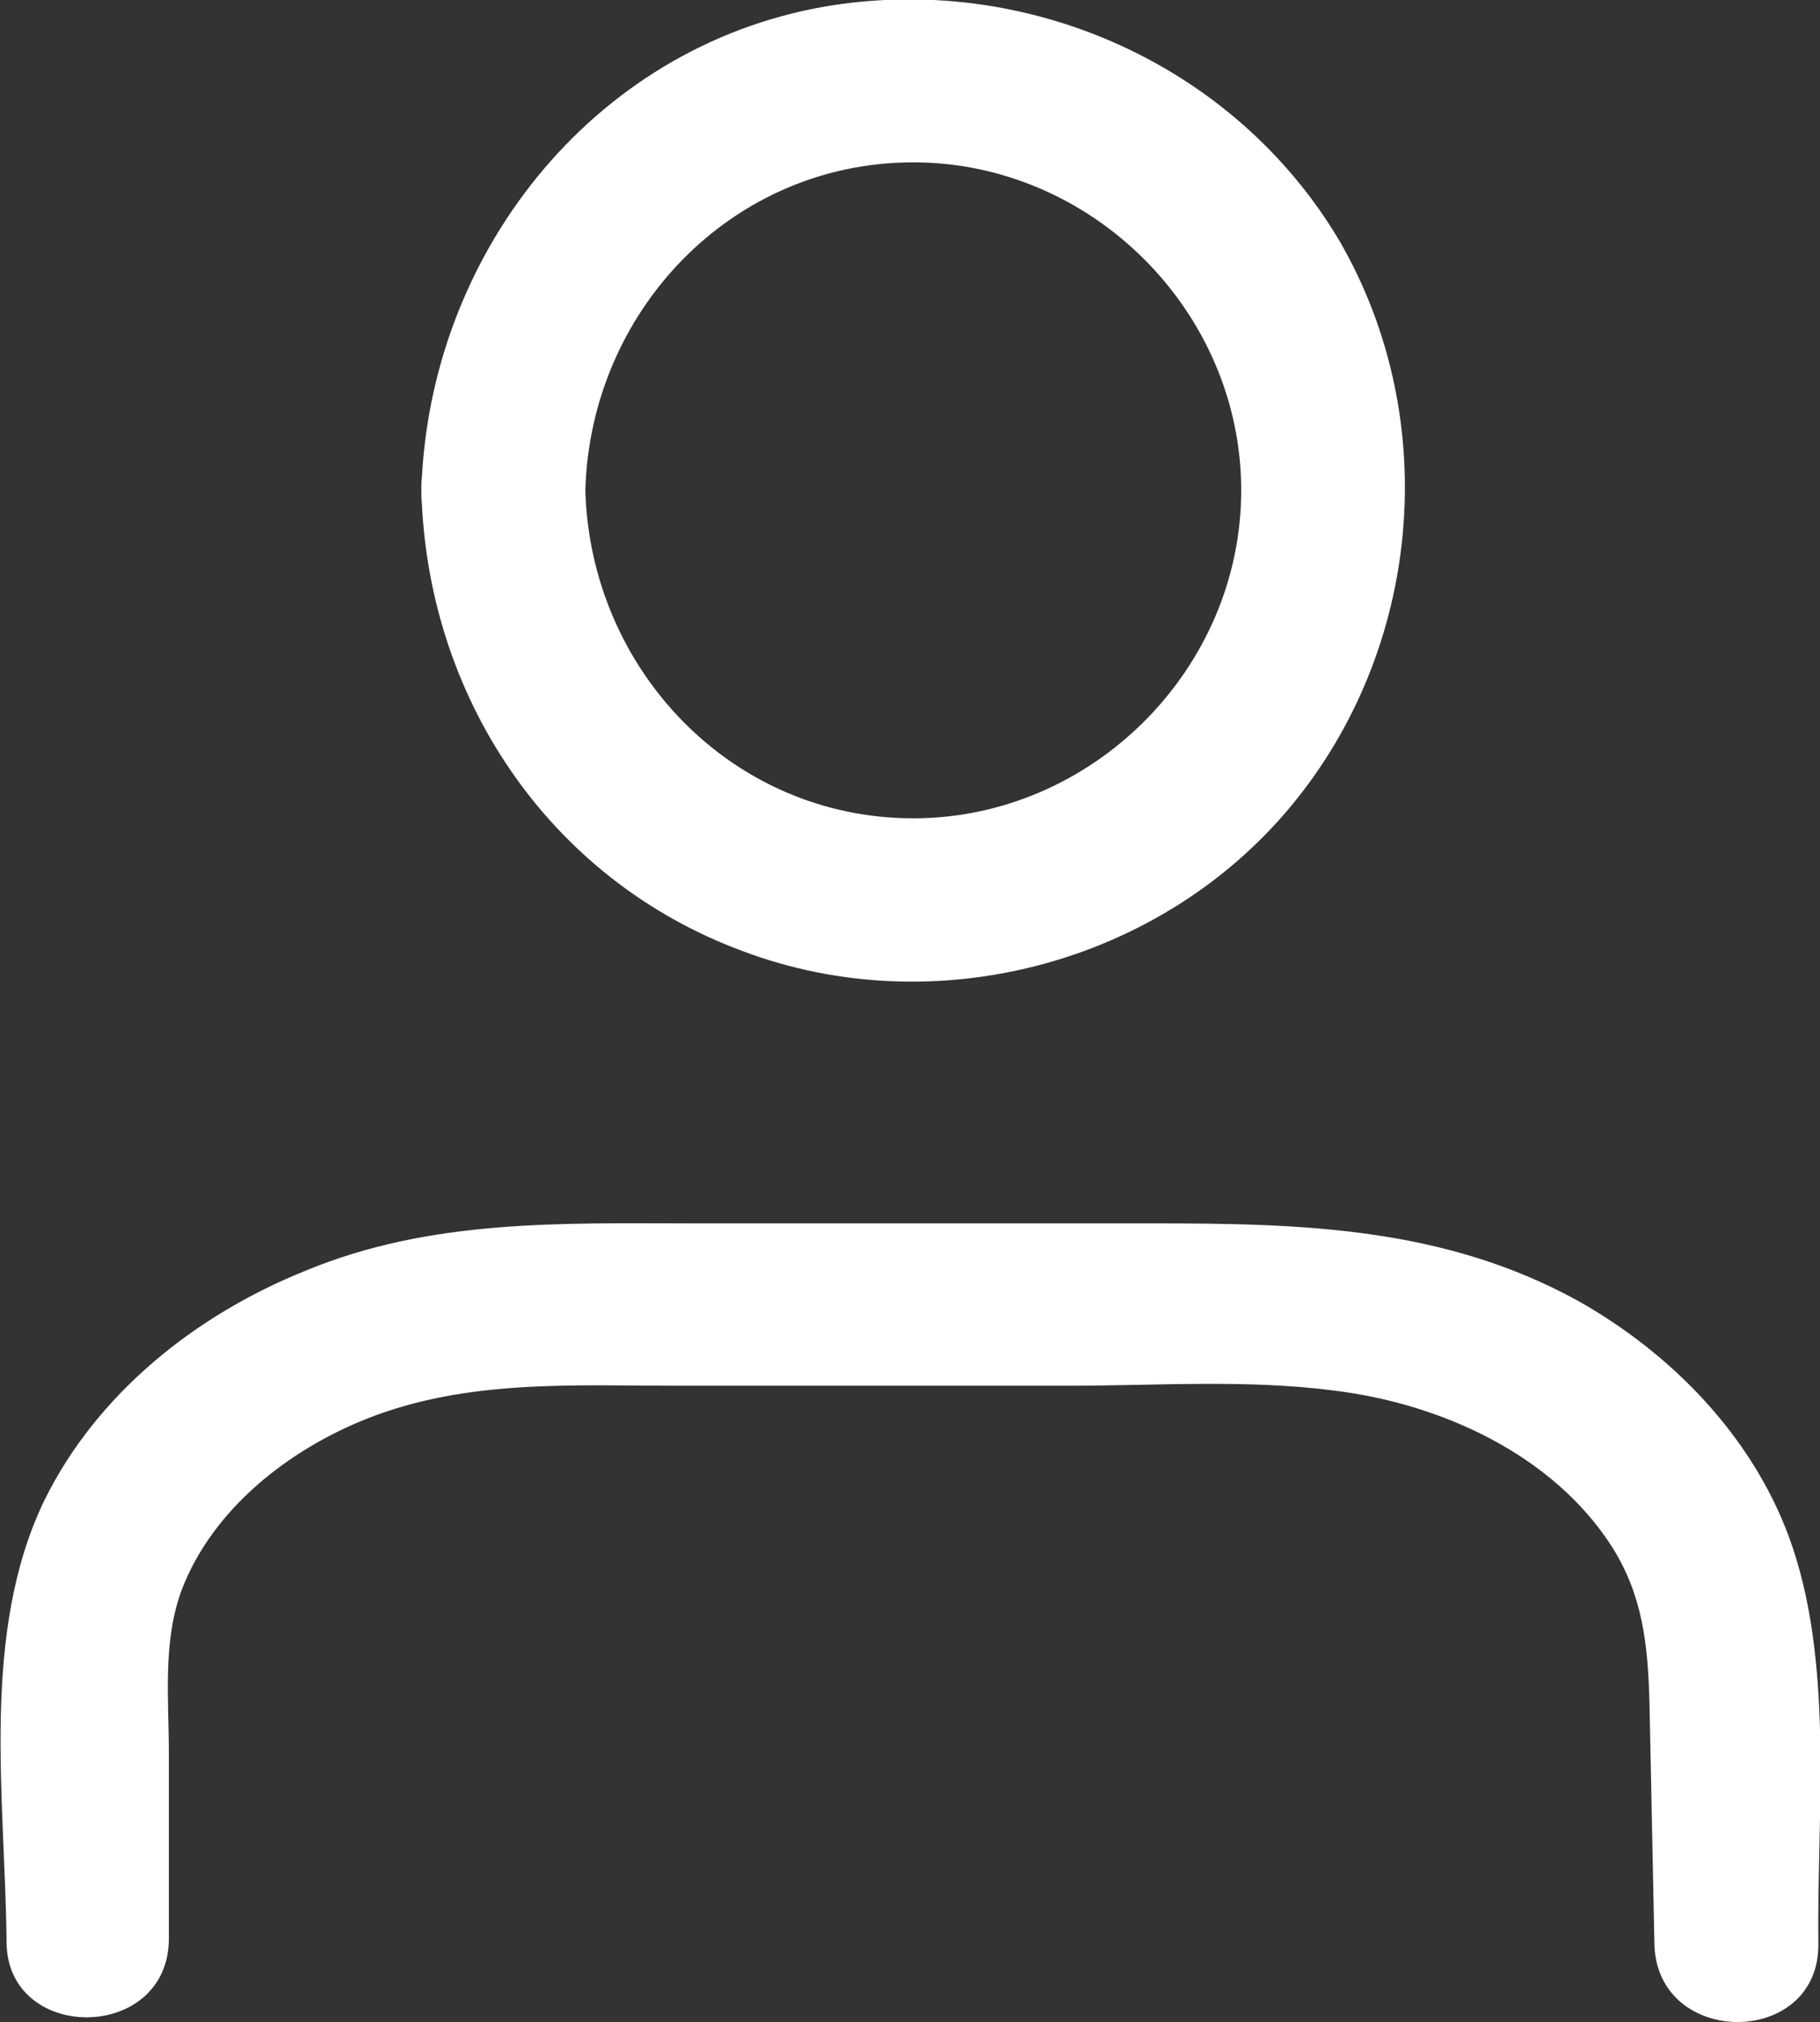<!-- Generator: Adobe Illustrator 24.2.3, SVG Export Plug-In  -->
<svg version="1.1" xmlns="http://www.w3.org/2000/svg" xmlns:xlink="http://www.w3.org/1999/xlink" x="0px" y="0px" width="111px"
	 height="123.3px" viewBox="0 0 111 123.3" style="overflow:visible;enable-background:new 0 0 111 123.3;" xml:space="preserve">
<rect x="0" y="0" width="111" height="123.3" fill="#333333" stroke="none"/>
<style type="text/css">
	.st0{fill:#FFFFFF;}
</style>
<defs>
</defs>
<g id="XMLID_1_">
	<g id="XMLID_3_">
		<g>
			<path class="st0" d="M35.7,29.9c0.3-10.9,8.9-20,20-20c10.9,0,20,9.1,20,20c0,10.9-9.1,20-20,20C44.6,49.9,36,40.8,35.7,29.9
				c-0.2-6.4-10.2-6.4-10,0C26,42.4,33.4,53.6,45.3,58c11.7,4.4,25.4,0.8,33.4-8.8c8-9.6,9.3-23.6,3-34.5
				C75.3,3.9,62.6-1.7,50.3,0.4C36,2.9,26.1,15.7,25.7,29.9C25.5,36.4,35.5,36.4,35.7,29.9z"/>
		</g>
	</g>
	<g id="XMLID_2_">
		<g>
			<path class="st0" d="M10.3,118.2c0-3.7,0-7.5,0-11.2c0-3.4-0.4-6.9,0.8-10.1c1.9-4.9,6.5-8.5,11.3-10.4c6.1-2.4,12.5-2,18.9-2
				c8,0,15.9,0,23.9,0c5.3,0,10.9-0.4,16.2,0.3c6.5,0.8,13.3,3.9,16.9,9.5c1.9,3,2.2,6,2.3,9.5c0.1,4.9,0.2,9.8,0.3,14.7
				c0.1,6.4,10.1,6.4,10,0c-0.1-7.9,1-17.2-1.8-24.8c-2.3-6.2-7.2-11.2-12.9-14.4c-8.2-4.5-16.9-4.7-25.9-4.7c-9.3,0-18.5,0-27.8,0
				c-8.2,0-16.2-0.3-23.9,2.9c-6.7,2.7-12.7,7.5-15.9,14c-3.9,8.1-2.4,18.1-2.3,26.8C0.3,124.6,10.3,124.6,10.3,118.2L10.3,118.2z"
				/>
		</g>
	</g>
</g>
</svg>

